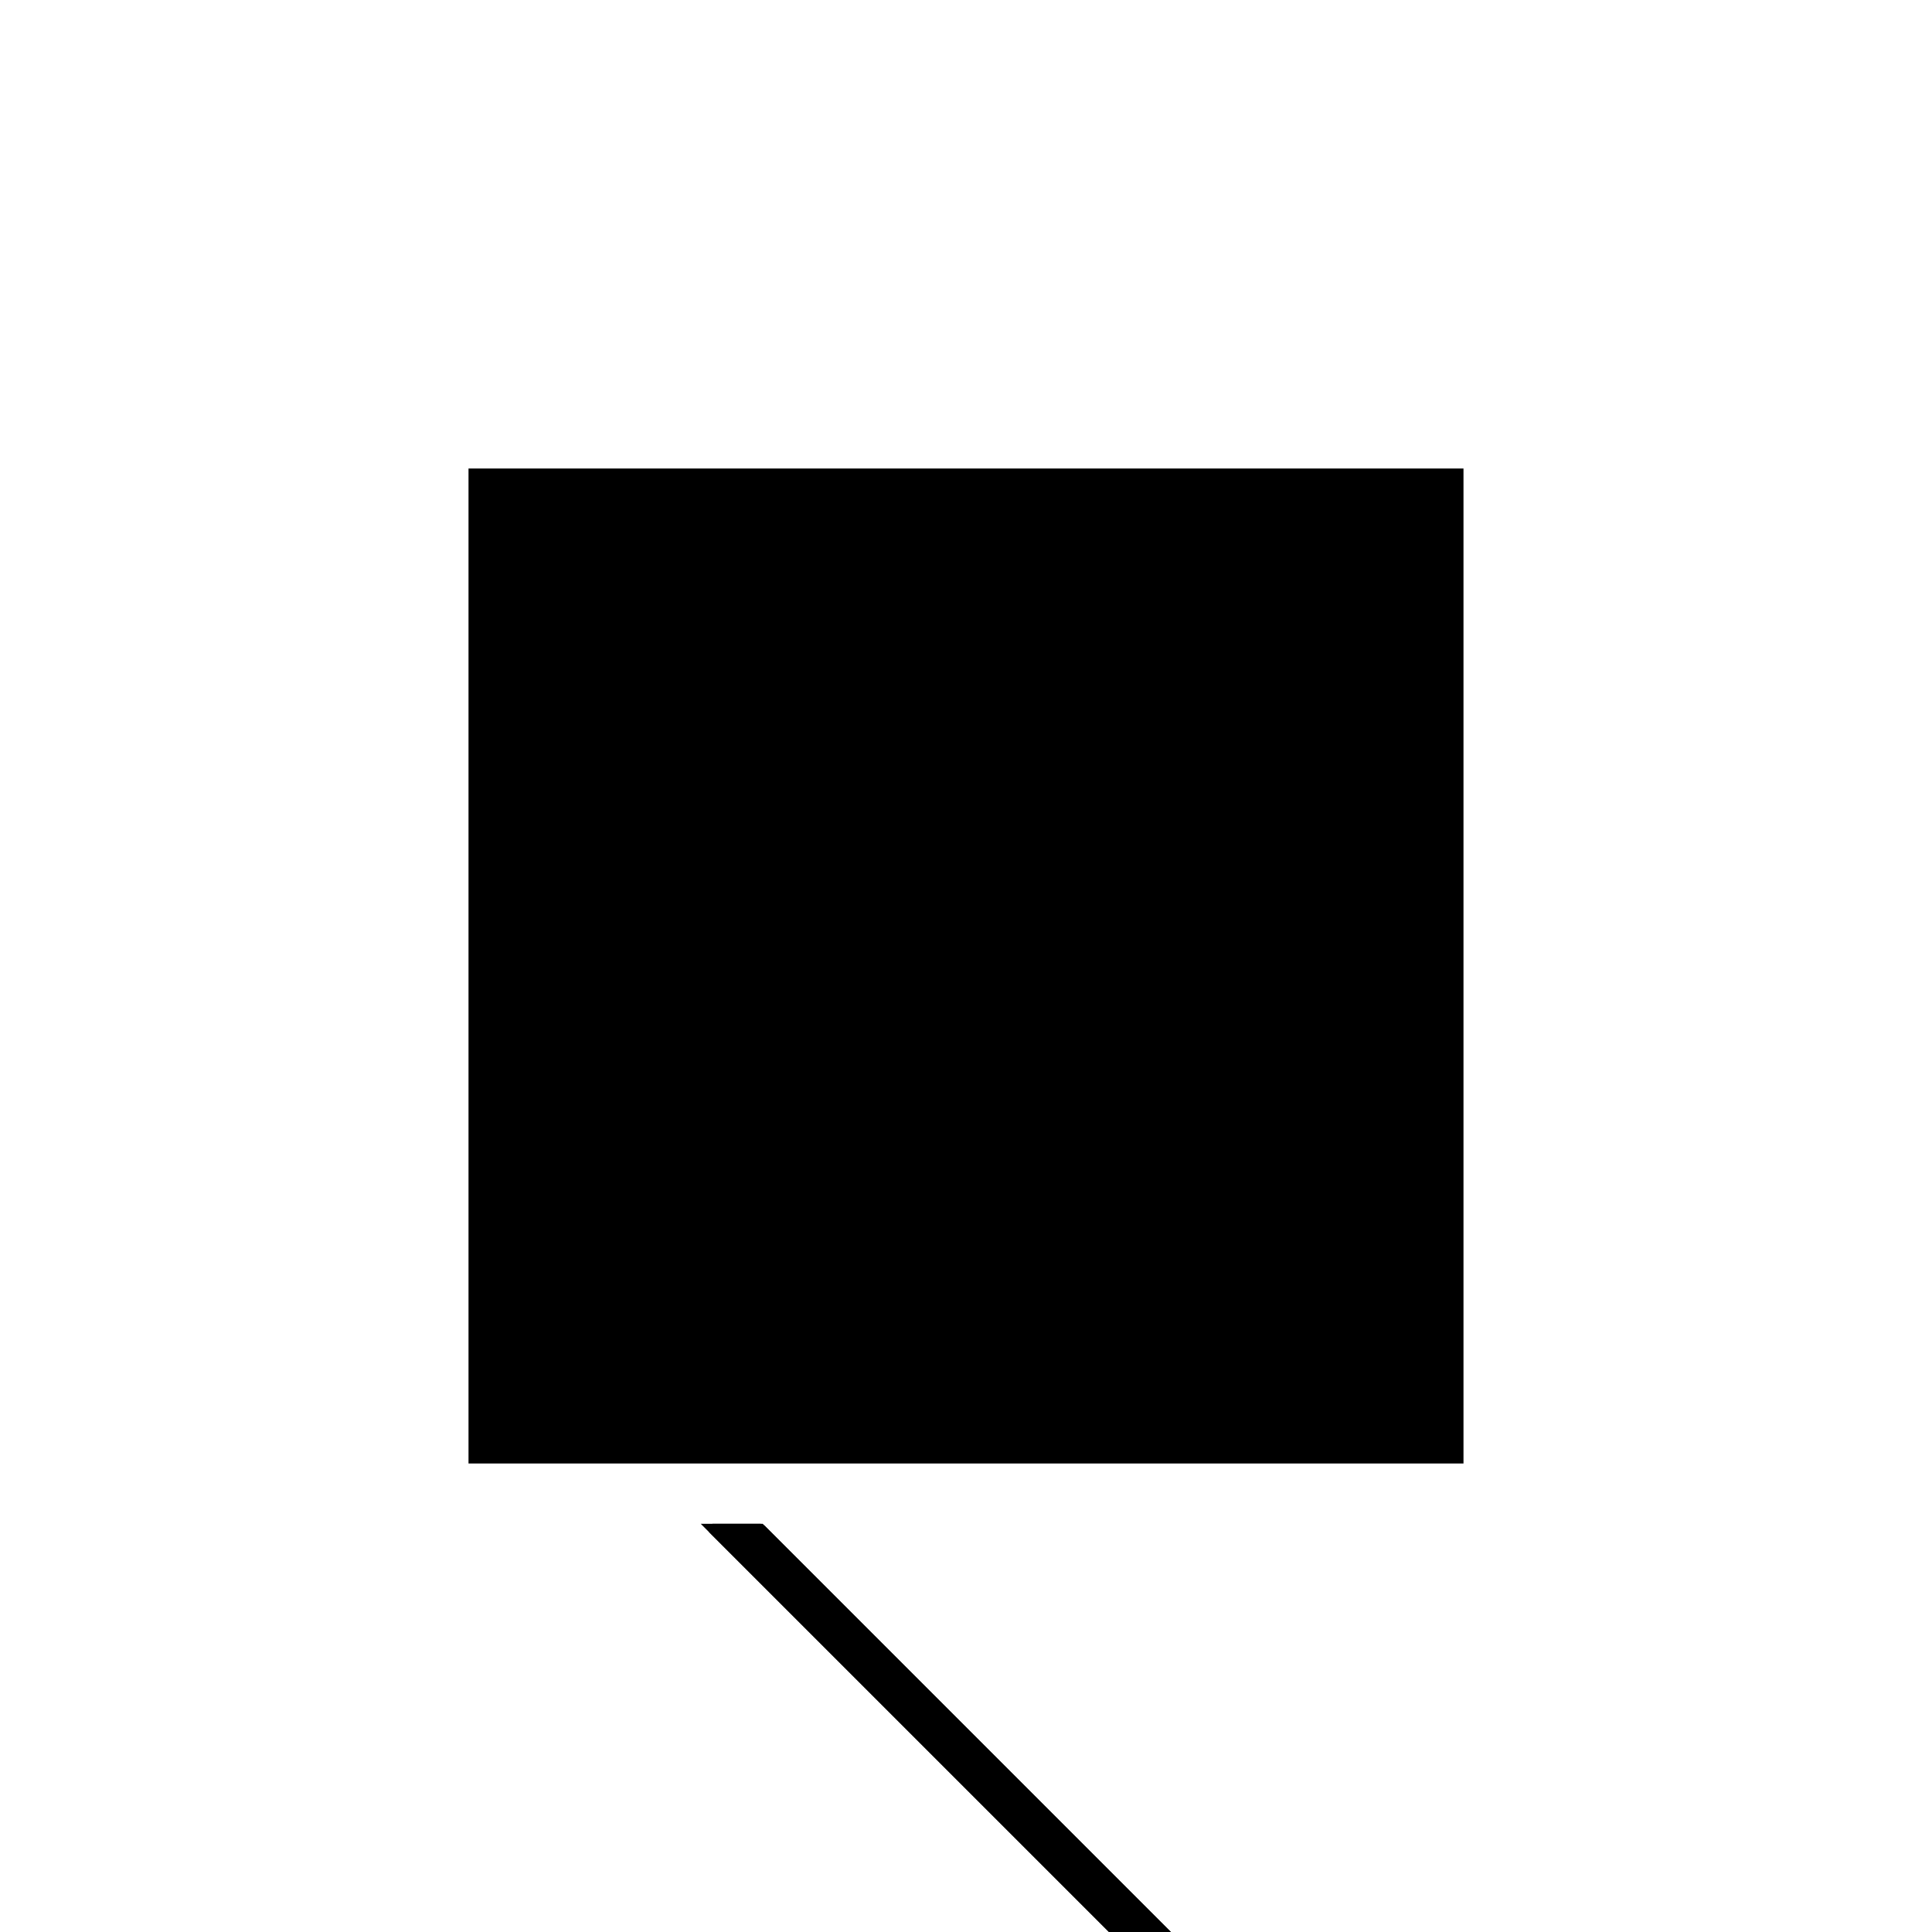 <?xml version="1.0"?>
<!DOCTYPE svg PUBLIC "-//W3C//DTD SVG 1.1//EN"
  "http://www.w3.org/Graphics/SVG/1.1/DTD/svg11.dtd">
<svg
  width="240"
  height="240"
  viewBox="-50 -50 200 200" xmlns="http://www.w3.org/2000/svg" version="1.1">
  <rect
    x="0"
    y="0"
    width="100"
    height="100"
    fill="hsla(206,100%,53%,0.3)"
    stroke="hsl(206,100%,53%)"
    stroke-width="3"
    transform="" />
  
  <path
    d="M 
      -157.363
      -86.935
      L
    
      -157.363
      -81.935
      L
    
      -252.363
      13.065
      L
    
      -257.363
      13.065
      z
    "
    fill="hsla(0,0%,50%,0.3)"
    stroke="hsla(0,0%,50%,1)"
    stroke-width="1"
    transform="translate(231.113,11.31) scale(1,-1) translate(50,-110)"
    />
  
  
  <line
    x1="-157.363"
    y1="-86.935"
    x2="-257.363"
    y2="13.065"
    stroke="hsla(0,50%,50%,0.6)"
    stroke-width="1"
    transform="translate(231.113,11.31) scale(1,-1) translate(50,-110)"
    />
  
  <line
    x1="-157.363"
    y1="-81.935"
    x2="-252.363"
    y2="13.065"
    stroke="hsla(0,50%,50%,0.6)"
    stroke-width="1"
    transform="translate(231.113,11.31) scale(1,-1) translate(50,-110)"
    />
  
  <line
    x1="-162.363"
    y1="-81.935"
    x2="-157.363"
    y2="-81.935"
    stroke="hsla(0,50%,50%,0.6)"
    stroke-width="1"
    transform="translate(231.113,11.31) scale(1,-1) translate(50,-110)"
    />
  
  <line
    x1="-167.363"
    y1="-76.935"
    x2="-162.363"
    y2="-76.935"
    stroke="hsla(0,50%,50%,0.6)"
    stroke-width="1"
    transform="translate(231.113,11.31) scale(1,-1) translate(50,-110)"
    />
  
  <line
    x1="-172.363"
    y1="-71.935"
    x2="-167.363"
    y2="-71.935"
    stroke="hsla(0,50%,50%,0.6)"
    stroke-width="1"
    transform="translate(231.113,11.31) scale(1,-1) translate(50,-110)"
    />
  
  <line
    x1="-177.363"
    y1="-66.935"
    x2="-172.363"
    y2="-66.935"
    stroke="hsla(0,50%,50%,0.6)"
    stroke-width="1"
    transform="translate(231.113,11.31) scale(1,-1) translate(50,-110)"
    />
  
  <line
    x1="-182.363"
    y1="-61.935"
    x2="-177.363"
    y2="-61.935"
    stroke="hsla(0,50%,50%,0.6)"
    stroke-width="1"
    transform="translate(231.113,11.31) scale(1,-1) translate(50,-110)"
    />
  
  <line
    x1="-187.363"
    y1="-56.935"
    x2="-182.363"
    y2="-56.935"
    stroke="hsla(0,50%,50%,0.6)"
    stroke-width="1"
    transform="translate(231.113,11.31) scale(1,-1) translate(50,-110)"
    />
  
  <line
    x1="-192.363"
    y1="-51.935"
    x2="-187.363"
    y2="-51.935"
    stroke="hsla(0,50%,50%,0.6)"
    stroke-width="1"
    transform="translate(231.113,11.31) scale(1,-1) translate(50,-110)"
    />
  
  <line
    x1="-197.363"
    y1="-46.935"
    x2="-192.363"
    y2="-46.935"
    stroke="hsla(0,50%,50%,0.6)"
    stroke-width="1"
    transform="translate(231.113,11.31) scale(1,-1) translate(50,-110)"
    />
  
  <line
    x1="-202.363"
    y1="-41.935"
    x2="-197.363"
    y2="-41.935"
    stroke="hsla(0,50%,50%,0.6)"
    stroke-width="1"
    transform="translate(231.113,11.31) scale(1,-1) translate(50,-110)"
    />
  
  <line
    x1="-207.363"
    y1="-36.935"
    x2="-202.363"
    y2="-36.935"
    stroke="hsla(0,50%,50%,0.6)"
    stroke-width="1"
    transform="translate(231.113,11.31) scale(1,-1) translate(50,-110)"
    />
  
  <line
    x1="-212.363"
    y1="-31.935"
    x2="-207.363"
    y2="-31.935"
    stroke="hsla(0,50%,50%,0.6)"
    stroke-width="1"
    transform="translate(231.113,11.31) scale(1,-1) translate(50,-110)"
    />
  
  <line
    x1="-217.363"
    y1="-26.935"
    x2="-212.363"
    y2="-26.935"
    stroke="hsla(0,50%,50%,0.6)"
    stroke-width="1"
    transform="translate(231.113,11.31) scale(1,-1) translate(50,-110)"
    />
  
  <line
    x1="-222.363"
    y1="-21.935"
    x2="-217.363"
    y2="-21.935"
    stroke="hsla(0,50%,50%,0.6)"
    stroke-width="1"
    transform="translate(231.113,11.31) scale(1,-1) translate(50,-110)"
    />
  
  <line
    x1="-227.363"
    y1="-16.935"
    x2="-222.363"
    y2="-16.935"
    stroke="hsla(0,50%,50%,0.6)"
    stroke-width="1"
    transform="translate(231.113,11.31) scale(1,-1) translate(50,-110)"
    />
  
  <line
    x1="-232.363"
    y1="-11.935"
    x2="-227.363"
    y2="-11.935"
    stroke="hsla(0,50%,50%,0.6)"
    stroke-width="1"
    transform="translate(231.113,11.31) scale(1,-1) translate(50,-110)"
    />
  
  <line
    x1="-237.363"
    y1="-6.935"
    x2="-232.363"
    y2="-6.935"
    stroke="hsla(0,50%,50%,0.6)"
    stroke-width="1"
    transform="translate(231.113,11.31) scale(1,-1) translate(50,-110)"
    />
  
  <line
    x1="-242.363"
    y1="-1.935"
    x2="-237.363"
    y2="-1.935"
    stroke="hsla(0,50%,50%,0.6)"
    stroke-width="1"
    transform="translate(231.113,11.31) scale(1,-1) translate(50,-110)"
    />
  
  <line
    x1="-252.363"
    y1="8.065"
    x2="-252.363"
    y2="13.065"
    stroke="hsla(0,50%,50%,0.6)"
    stroke-width="1"
    transform="translate(231.113,11.31) scale(1,-1) translate(50,-110)"
    />
  
  <line
    x1="-247.363"
    y1="3.065"
    x2="-247.363"
    y2="8.065"
    stroke="hsla(0,50%,50%,0.6)"
    stroke-width="1"
    transform="translate(231.113,11.31) scale(1,-1) translate(50,-110)"
    />
  
  <line
    x1="-242.363"
    y1="-1.935"
    x2="-242.363"
    y2="3.065"
    stroke="hsla(0,50%,50%,0.6)"
    stroke-width="1"
    transform="translate(231.113,11.31) scale(1,-1) translate(50,-110)"
    />
  
  <line
    x1="-237.363"
    y1="-6.935"
    x2="-237.363"
    y2="-1.935"
    stroke="hsla(0,50%,50%,0.6)"
    stroke-width="1"
    transform="translate(231.113,11.31) scale(1,-1) translate(50,-110)"
    />
  
  <line
    x1="-232.363"
    y1="-11.935"
    x2="-232.363"
    y2="-6.935"
    stroke="hsla(0,50%,50%,0.6)"
    stroke-width="1"
    transform="translate(231.113,11.31) scale(1,-1) translate(50,-110)"
    />
  
  <line
    x1="-227.363"
    y1="-16.935"
    x2="-227.363"
    y2="-11.935"
    stroke="hsla(0,50%,50%,0.6)"
    stroke-width="1"
    transform="translate(231.113,11.31) scale(1,-1) translate(50,-110)"
    />
  
  <line
    x1="-222.363"
    y1="-21.935"
    x2="-222.363"
    y2="-16.935"
    stroke="hsla(0,50%,50%,0.6)"
    stroke-width="1"
    transform="translate(231.113,11.31) scale(1,-1) translate(50,-110)"
    />
  
  <line
    x1="-217.363"
    y1="-26.935"
    x2="-217.363"
    y2="-21.935"
    stroke="hsla(0,50%,50%,0.6)"
    stroke-width="1"
    transform="translate(231.113,11.31) scale(1,-1) translate(50,-110)"
    />
  
  <line
    x1="-212.363"
    y1="-31.935"
    x2="-212.363"
    y2="-26.935"
    stroke="hsla(0,50%,50%,0.6)"
    stroke-width="1"
    transform="translate(231.113,11.31) scale(1,-1) translate(50,-110)"
    />
  
  <line
    x1="-207.363"
    y1="-36.935"
    x2="-207.363"
    y2="-31.935"
    stroke="hsla(0,50%,50%,0.6)"
    stroke-width="1"
    transform="translate(231.113,11.31) scale(1,-1) translate(50,-110)"
    />
  
  <line
    x1="-202.363"
    y1="-41.935"
    x2="-202.363"
    y2="-36.935"
    stroke="hsla(0,50%,50%,0.6)"
    stroke-width="1"
    transform="translate(231.113,11.31) scale(1,-1) translate(50,-110)"
    />
  
  <line
    x1="-197.363"
    y1="-46.935"
    x2="-197.363"
    y2="-41.935"
    stroke="hsla(0,50%,50%,0.6)"
    stroke-width="1"
    transform="translate(231.113,11.31) scale(1,-1) translate(50,-110)"
    />
  
  <line
    x1="-192.363"
    y1="-51.935"
    x2="-192.363"
    y2="-46.935"
    stroke="hsla(0,50%,50%,0.6)"
    stroke-width="1"
    transform="translate(231.113,11.31) scale(1,-1) translate(50,-110)"
    />
  
  <line
    x1="-187.363"
    y1="-56.935"
    x2="-187.363"
    y2="-51.935"
    stroke="hsla(0,50%,50%,0.6)"
    stroke-width="1"
    transform="translate(231.113,11.31) scale(1,-1) translate(50,-110)"
    />
  
  <line
    x1="-182.363"
    y1="-61.935"
    x2="-182.363"
    y2="-56.935"
    stroke="hsla(0,50%,50%,0.6)"
    stroke-width="1"
    transform="translate(231.113,11.31) scale(1,-1) translate(50,-110)"
    />
  
  <line
    x1="-177.363"
    y1="-66.935"
    x2="-177.363"
    y2="-61.935"
    stroke="hsla(0,50%,50%,0.6)"
    stroke-width="1"
    transform="translate(231.113,11.31) scale(1,-1) translate(50,-110)"
    />
  
  <line
    x1="-172.363"
    y1="-71.935"
    x2="-172.363"
    y2="-66.935"
    stroke="hsla(0,50%,50%,0.6)"
    stroke-width="1"
    transform="translate(231.113,11.31) scale(1,-1) translate(50,-110)"
    />
  
  <line
    x1="-167.363"
    y1="-76.935"
    x2="-167.363"
    y2="-71.935"
    stroke="hsla(0,50%,50%,0.6)"
    stroke-width="1"
    transform="translate(231.113,11.31) scale(1,-1) translate(50,-110)"
    />
  
  <line
    x1="-162.363"
    y1="-81.935"
    x2="-162.363"
    y2="-76.935"
    stroke="hsla(0,50%,50%,0.6)"
    stroke-width="1"
    transform="translate(231.113,11.31) scale(1,-1) translate(50,-110)"
    />
  
  <line
    x1="-157.363"
    y1="-86.935"
    x2="-157.363"
    y2="-81.935"
    stroke="hsla(0,50%,50%,0.6)"
    stroke-width="1"
    transform="translate(231.113,11.31) scale(1,-1) translate(50,-110)"
    />
  
  <line
    x1="-247.363"
    y1="3.065"
    x2="-242.363"
    y2="3.065"
    stroke="hsla(0,50%,50%,0.6)"
    stroke-width="1"
    transform="translate(231.113,11.31) scale(1,-1) translate(50,-110)"
    />
  
  <line
    x1="-252.363"
    y1="8.065"
    x2="-247.363"
    y2="8.065"
    stroke="hsla(0,50%,50%,0.6)"
    stroke-width="1"
    transform="translate(231.113,11.31) scale(1,-1) translate(50,-110)"
    />
  
  <line
    x1="-257.363"
    y1="13.065"
    x2="-252.363"
    y2="13.065"
    stroke="hsla(0,50%,50%,0.6)"
    stroke-width="1"
    transform="translate(231.113,11.31) scale(1,-1) translate(50,-110)"
    />
  
</svg>
